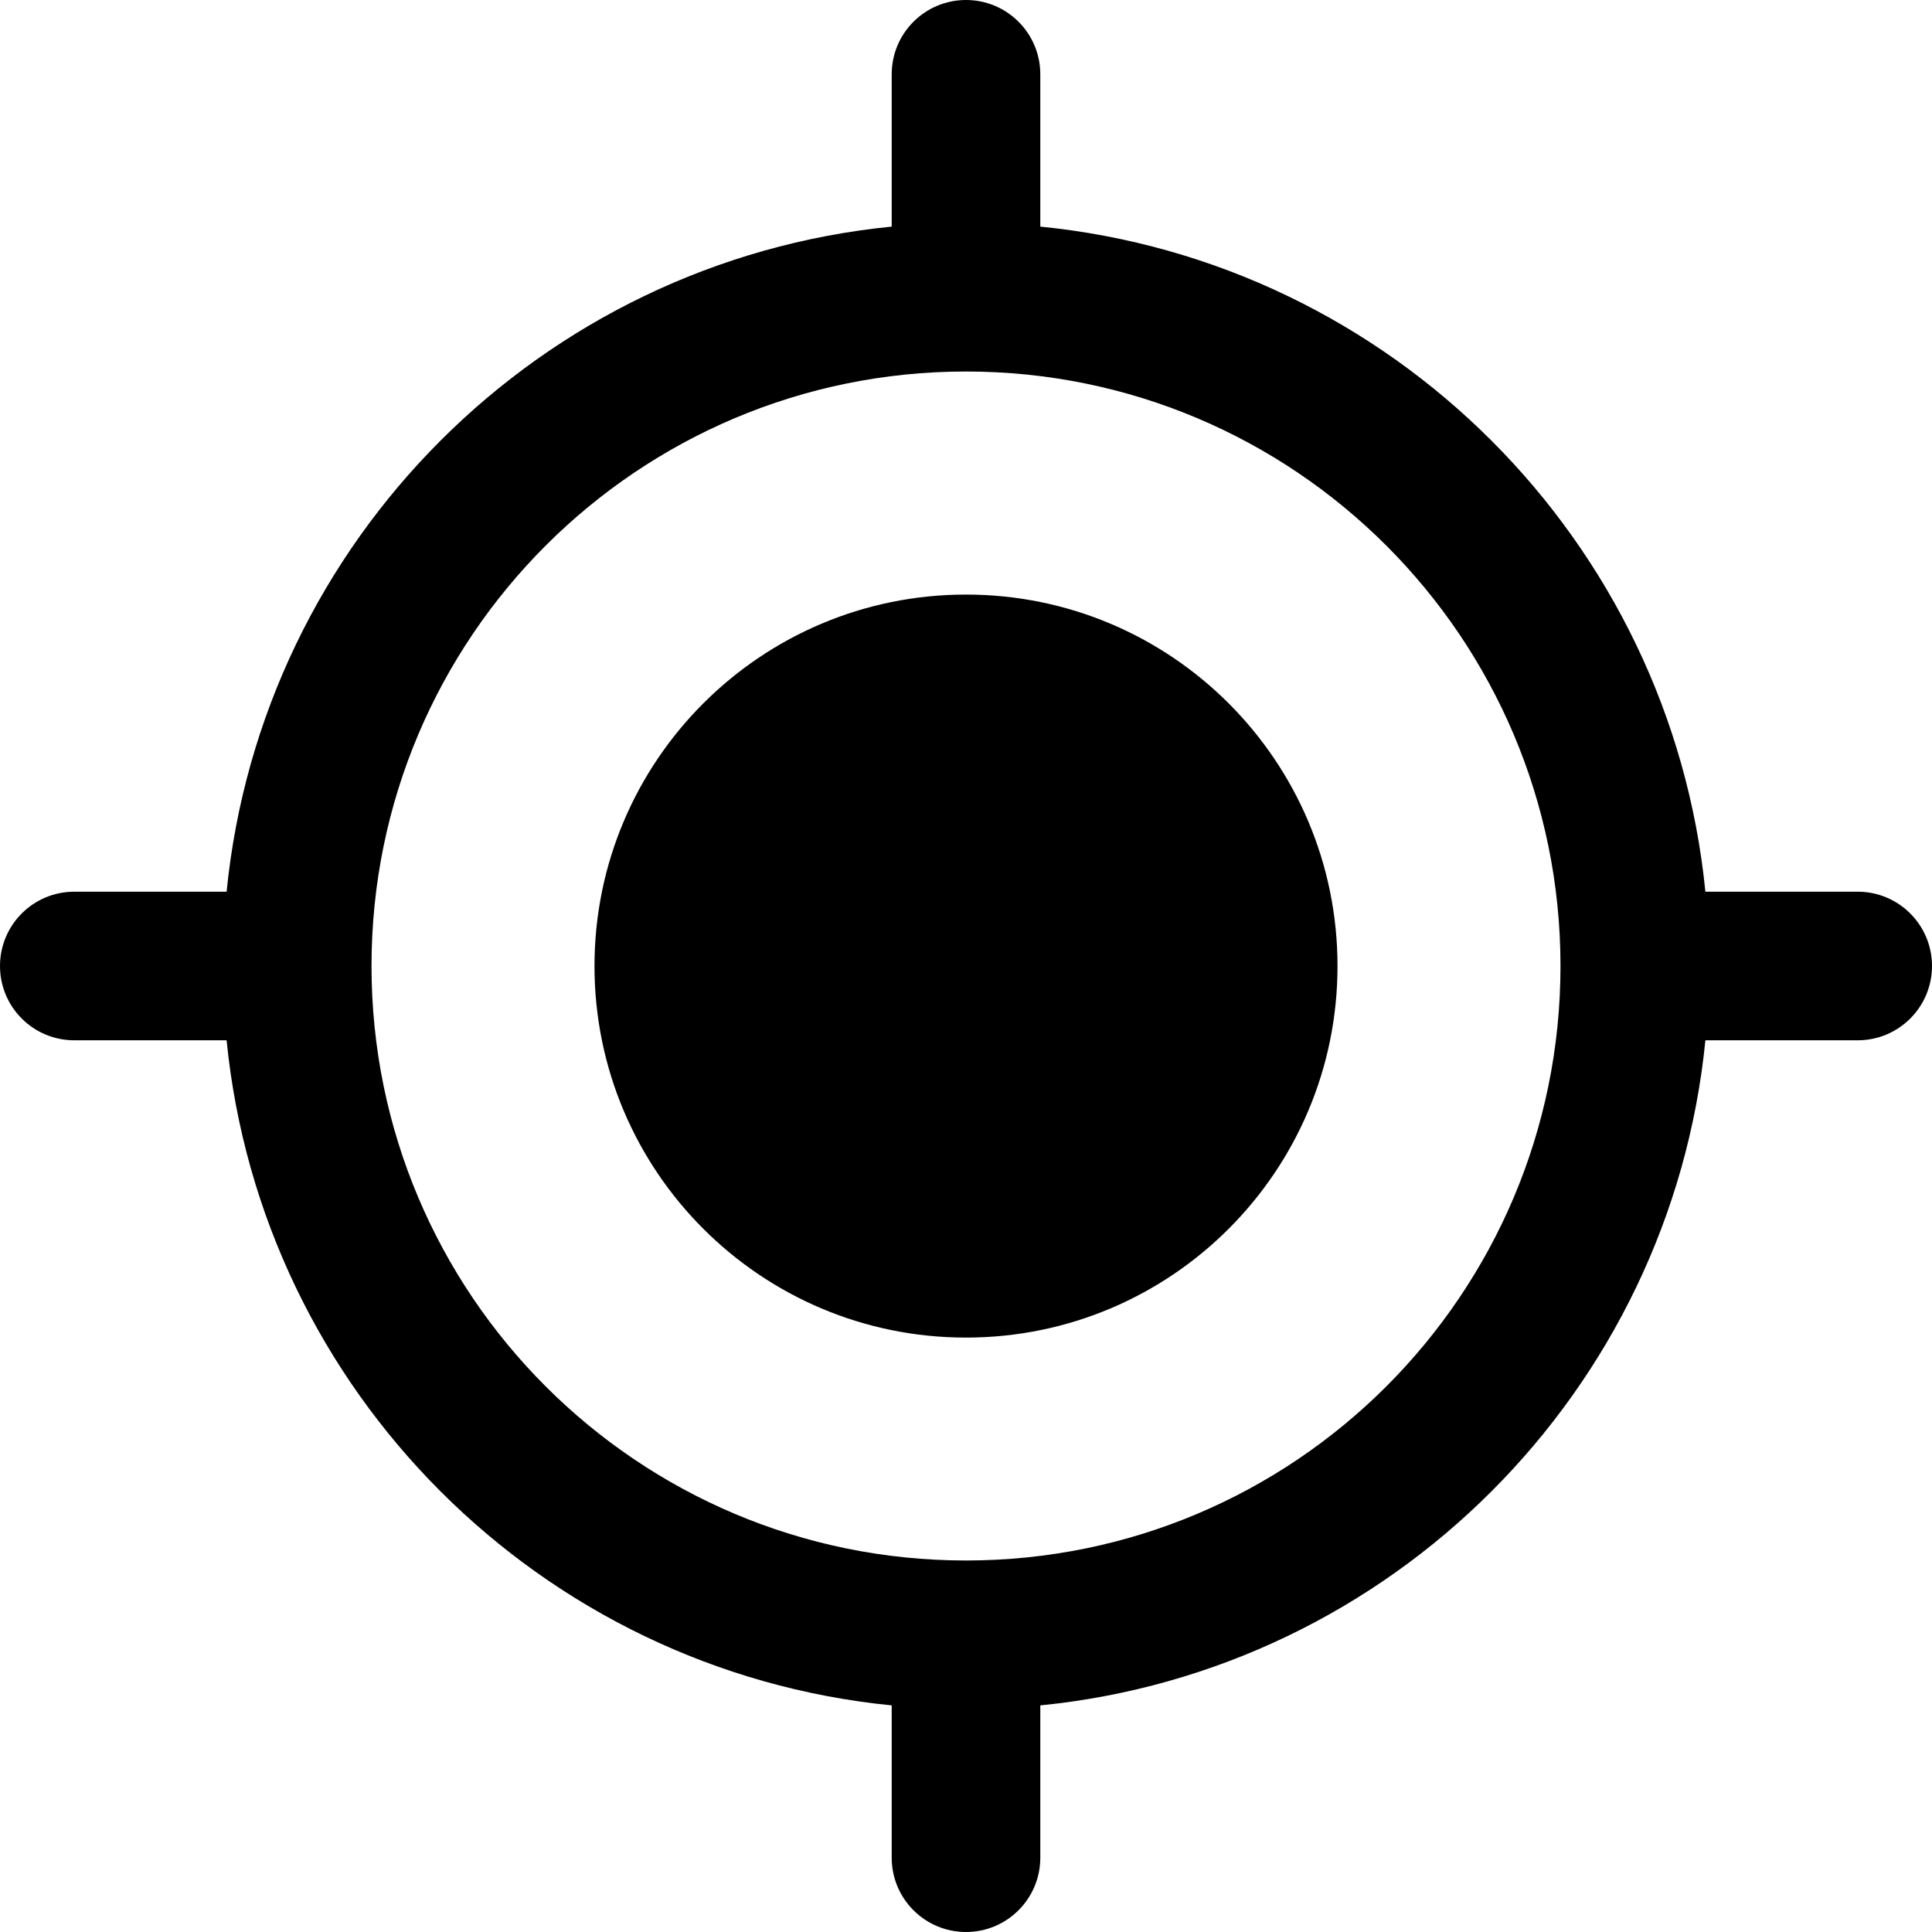 <?xml version="1.0" encoding="UTF-8" standalone="no"?>
<svg width="24" height="24" viewBox="0 0 24 24" version="1.1">
  <path d="m 12,0 c 0.51,0 0.923,0.413 0.923,0.923 V 2.815 c 4.361,0.433 7.829,3.901 8.262,8.262 h 1.892 C 23.587,11.077 24,11.49 24,12 c 0,0.51 -0.413,0.923 -0.923,0.923 h -1.892 c -0.433,4.361 -3.901,7.829 -8.262,8.262 v 1.892 C 12.923,23.587 12.51,24 12,24 11.49,24 11.077,23.587 11.077,23.077 V 21.185 C 6.716,20.752 3.248,17.284 2.815,12.923 H 0.923 C 0.413,12.923 0,12.51 0,12 0,11.49 0.413,11.077 0.923,11.077 H 2.815 C 3.248,6.716 6.716,3.248 11.077,2.815 V 0.923 C 11.077,0.413 11.49,0 12,0 Z m 0,19.385 c 4.078,0 7.385,-3.306 7.385,-7.385 0,-4.078 -3.306,-7.385 -7.385,-7.385 -4.078,0 -7.385,3.306 -7.385,7.385 0,4.078 3.306,7.385 7.385,7.385 z m 0,-2.769 c 2.549,0 4.615,-2.066 4.615,-4.615 0,-2.549 -2.066,-4.615 -4.615,-4.615 -2.549,0 -4.615,2.066 -4.615,4.615 0,2.549 2.066,4.615 4.615,4.615 z"/>
</svg>

